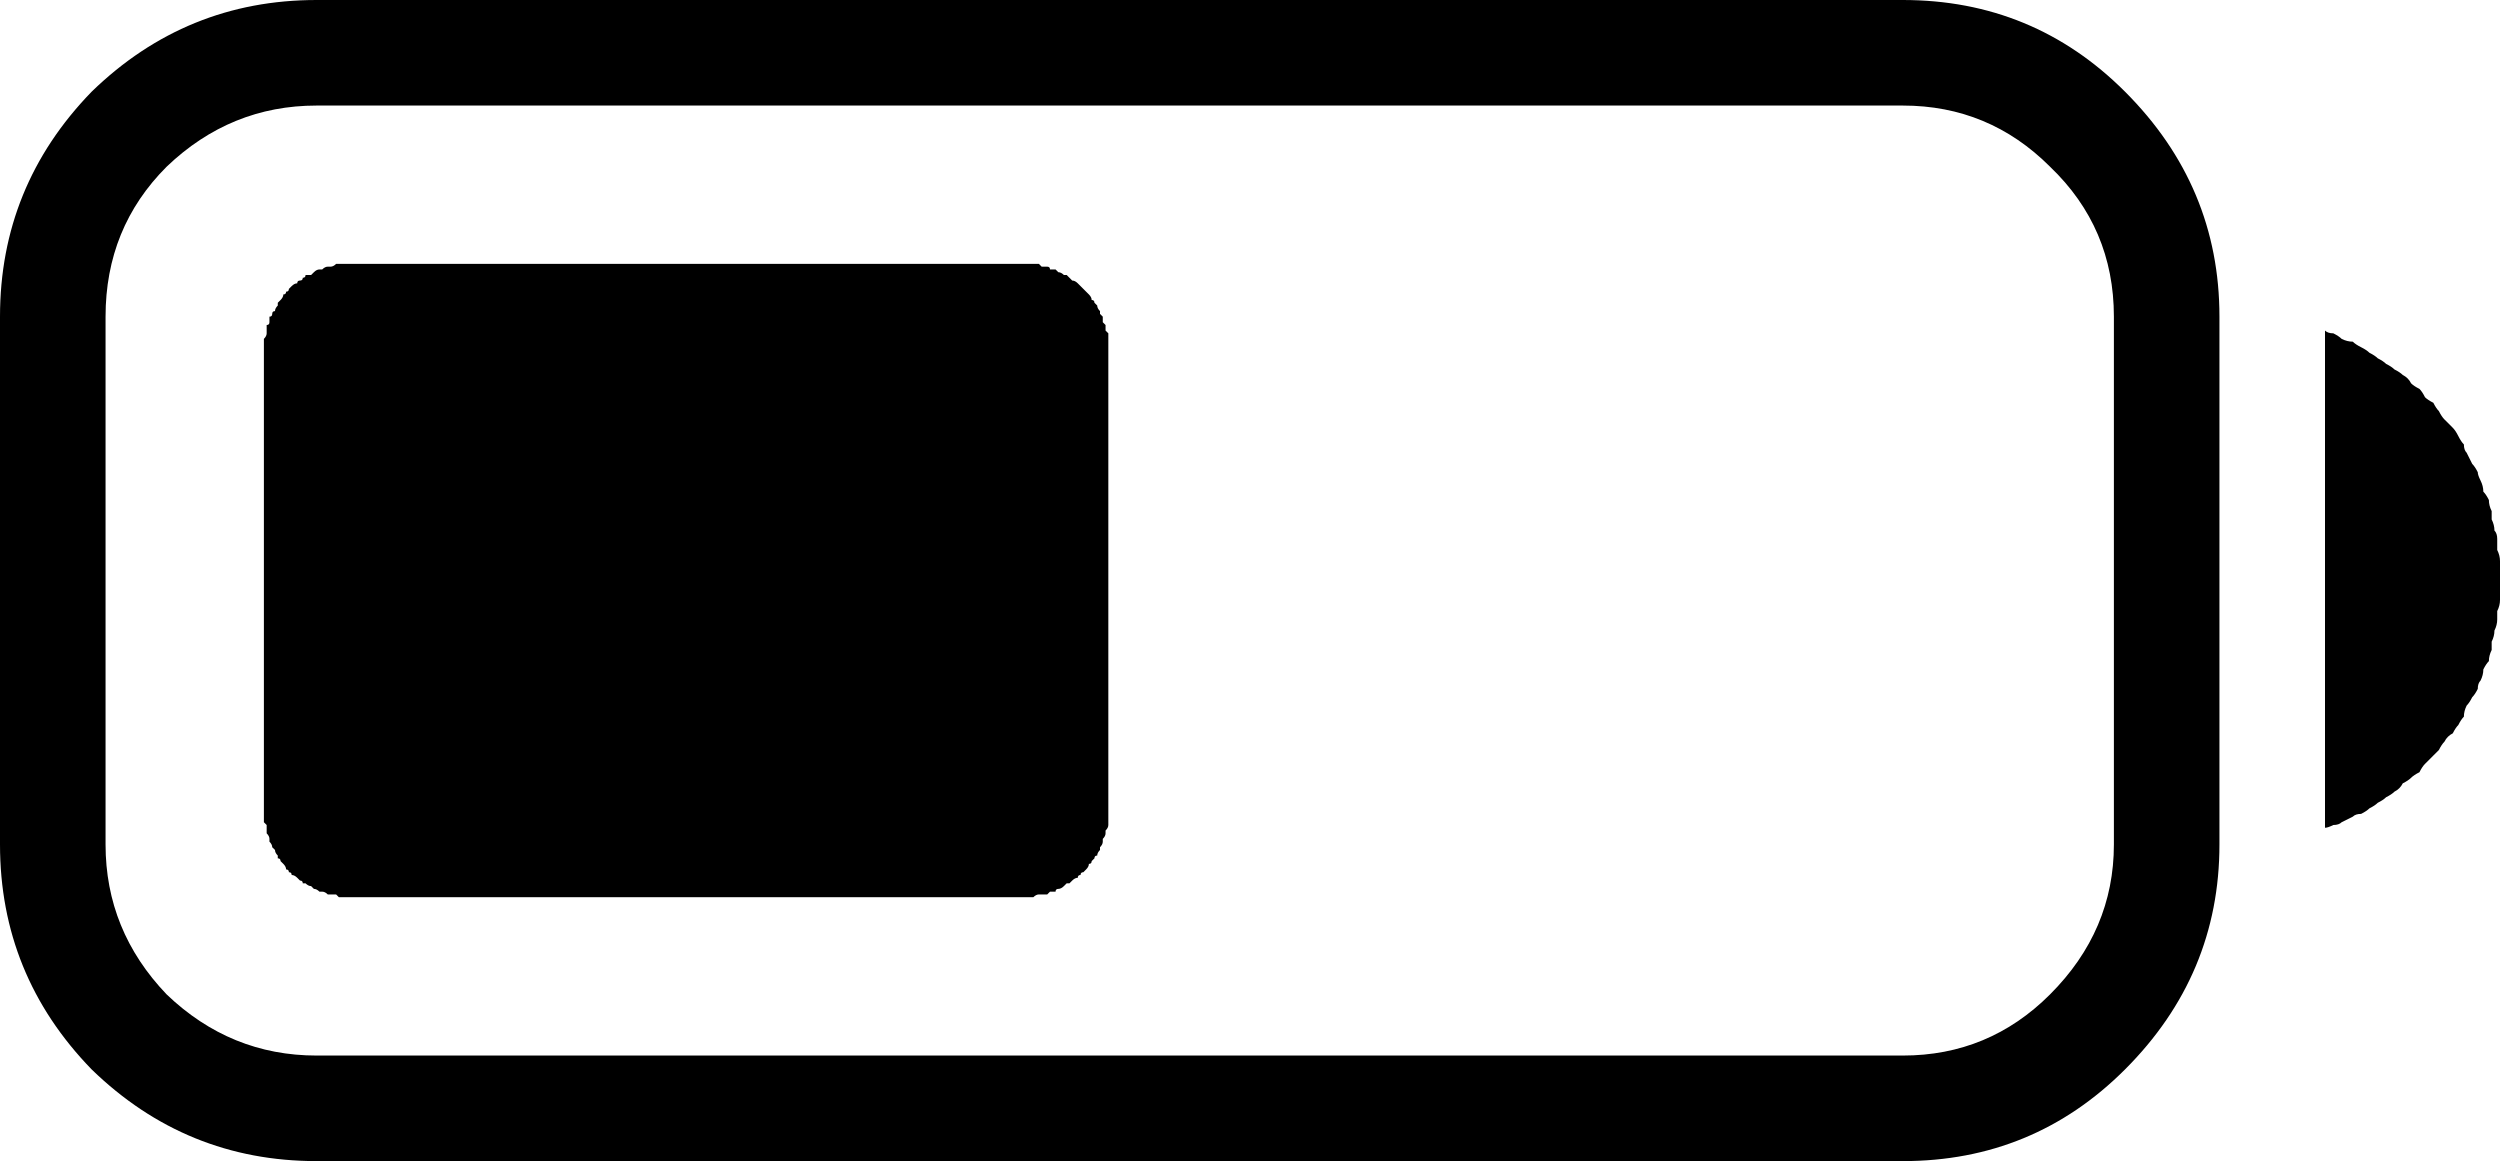 <?xml version="1.0" encoding="utf-8" ?>
<svg baseProfile="full" height="100%" version="1.1" viewBox="50 -418 900 418" width="100%" xmlns="http://www.w3.org/2000/svg" xmlns:ev="http://www.w3.org/2001/xml-events" xmlns:xlink="http://www.w3.org/1999/xlink"><defs /><path d="M50 -114V-304Q50 -351 83 -385Q117 -418 164 -418H735Q782 -418 815 -385Q849 -351 849 -304V-114Q849 -67 815 -33Q782 0 735 0H164Q117 0 83 -33Q50 -67 50 -114ZM88 -114Q88 -83 110 -60Q133 -38 164 -38H735Q766 -38 788 -60Q811 -83 811 -114V-304Q811 -336 788 -358Q766 -380 735 -380H164Q133 -380 110 -358Q88 -336 88 -304ZM887 -299Q888 -298 890 -298Q892 -297 893 -296Q895 -295 897 -295Q898 -294 900 -293Q902 -292 903 -291Q905 -290 906 -289Q908 -288 909 -287Q911 -286 912 -285Q914 -284 915 -283Q917 -282 918 -280Q919 -279 921 -278Q922 -277 923 -275Q924 -274 926 -273Q927 -271 928 -270Q929 -268 930 -267Q931 -266 933 -264Q934 -263 935 -261Q936 -259 937 -258Q937 -256 938 -255Q939 -253 940 -251Q941 -250 942 -248Q942 -247 943 -245Q944 -243 944 -241Q945 -240 946 -238Q946 -236 947 -234Q947 -233 947 -231Q948 -229 948 -227Q949 -226 949 -224Q949 -222 949 -220Q950 -218 950 -216Q950 -215 950 -213Q950 -211 950 -209Q950 -207 950 -205Q950 -204 950 -202Q950 -200 949 -198Q949 -196 949 -195Q949 -193 948 -191Q948 -189 947 -187Q947 -186 947 -184Q946 -182 946 -180Q945 -179 944 -177Q944 -175 943 -173Q942 -172 942 -170Q941 -168 940 -167Q939 -165 938 -164Q937 -162 937 -160Q936 -159 935 -157Q934 -156 933 -154Q931 -153 930 -151Q929 -150 928 -148Q927 -147 926 -146Q924 -144 923 -143Q922 -142 921 -140Q919 -139 918 -138Q917 -137 915 -136Q914 -134 912 -133Q911 -132 909 -131Q908 -130 906 -129Q905 -128 903 -127Q902 -126 900 -125Q898 -125 897 -124Q895 -123 893 -122Q892 -121 890 -121Q888 -120 887 -120ZM145 -127V-292Q145 -292 145 -293Q145 -294 145 -295Q145 -295 145 -296Q146 -297 146 -298Q146 -298 146 -299Q146 -300 146 -301Q147 -301 147 -302Q147 -303 147 -304Q148 -304 148 -305Q148 -306 149 -306Q149 -307 150 -308Q150 -309 150 -309Q151 -310 151 -310Q152 -311 152 -312Q153 -312 153 -313Q154 -313 154 -314Q155 -315 155 -315Q156 -316 157 -316Q157 -317 158 -317Q159 -317 159 -318Q160 -318 160 -319Q161 -319 162 -319Q163 -320 163 -320Q164 -321 165 -321Q165 -321 166 -321Q167 -322 168 -322Q168 -322 169 -322Q170 -322 171 -323Q171 -323 172 -323Q173 -323 174 -323Q174 -323 175 -323Q176 -323 177 -323H418Q418 -323 419 -323Q420 -323 421 -323Q421 -323 422 -323Q423 -323 424 -323Q425 -322 425 -322Q426 -322 427 -322Q428 -322 428 -321Q429 -321 430 -321Q430 -321 431 -320Q432 -320 433 -319Q433 -319 434 -319Q435 -318 435 -318Q436 -317 436 -317Q437 -317 438 -316Q438 -316 439 -315Q439 -315 440 -314Q441 -313 441 -313Q442 -312 442 -312Q443 -311 443 -310Q444 -310 444 -309Q444 -309 445 -308Q445 -307 446 -306Q446 -306 446 -305Q447 -304 447 -304Q447 -303 447 -302Q448 -301 448 -301Q448 -300 448 -299Q449 -298 449 -298Q449 -297 449 -296Q449 -295 449 -295Q449 -294 449 -293Q449 -292 449 -292V-127Q449 -126 449 -125Q449 -124 449 -124Q449 -123 449 -122Q449 -121 449 -121Q449 -120 448 -119Q448 -118 448 -118Q448 -117 447 -116Q447 -115 447 -115Q447 -114 446 -113Q446 -113 446 -112Q445 -111 445 -110Q444 -110 444 -109Q444 -109 443 -108Q443 -107 442 -107Q442 -106 441 -105Q441 -105 440 -104Q439 -104 439 -103Q438 -103 438 -102Q437 -102 436 -101Q436 -101 435 -100Q435 -100 434 -100Q433 -99 433 -99Q432 -98 431 -98Q430 -98 430 -97Q429 -97 428 -97Q428 -97 427 -96Q426 -96 425 -96Q425 -96 424 -96Q423 -96 422 -95Q421 -95 421 -95Q420 -95 419 -95Q418 -95 418 -95H177Q176 -95 175 -95Q174 -95 174 -95Q173 -95 172 -95Q171 -96 171 -96Q170 -96 169 -96Q168 -96 168 -96Q167 -97 166 -97Q165 -97 165 -97Q164 -98 163 -98Q163 -98 162 -99Q161 -99 160 -100Q160 -100 159 -100Q159 -101 158 -101Q157 -102 157 -102Q156 -103 155 -103Q155 -104 154 -104Q154 -105 153 -105Q153 -106 152 -107Q152 -107 151 -108Q151 -109 150 -109Q150 -110 150 -110Q149 -111 149 -112Q148 -113 148 -113Q148 -114 147 -115Q147 -115 147 -116Q147 -117 146 -118Q146 -118 146 -119Q146 -120 146 -121Q146 -121 145 -122Q145 -123 145 -124Q145 -124 145 -125Q145 -126 145 -127Z" /></svg>
